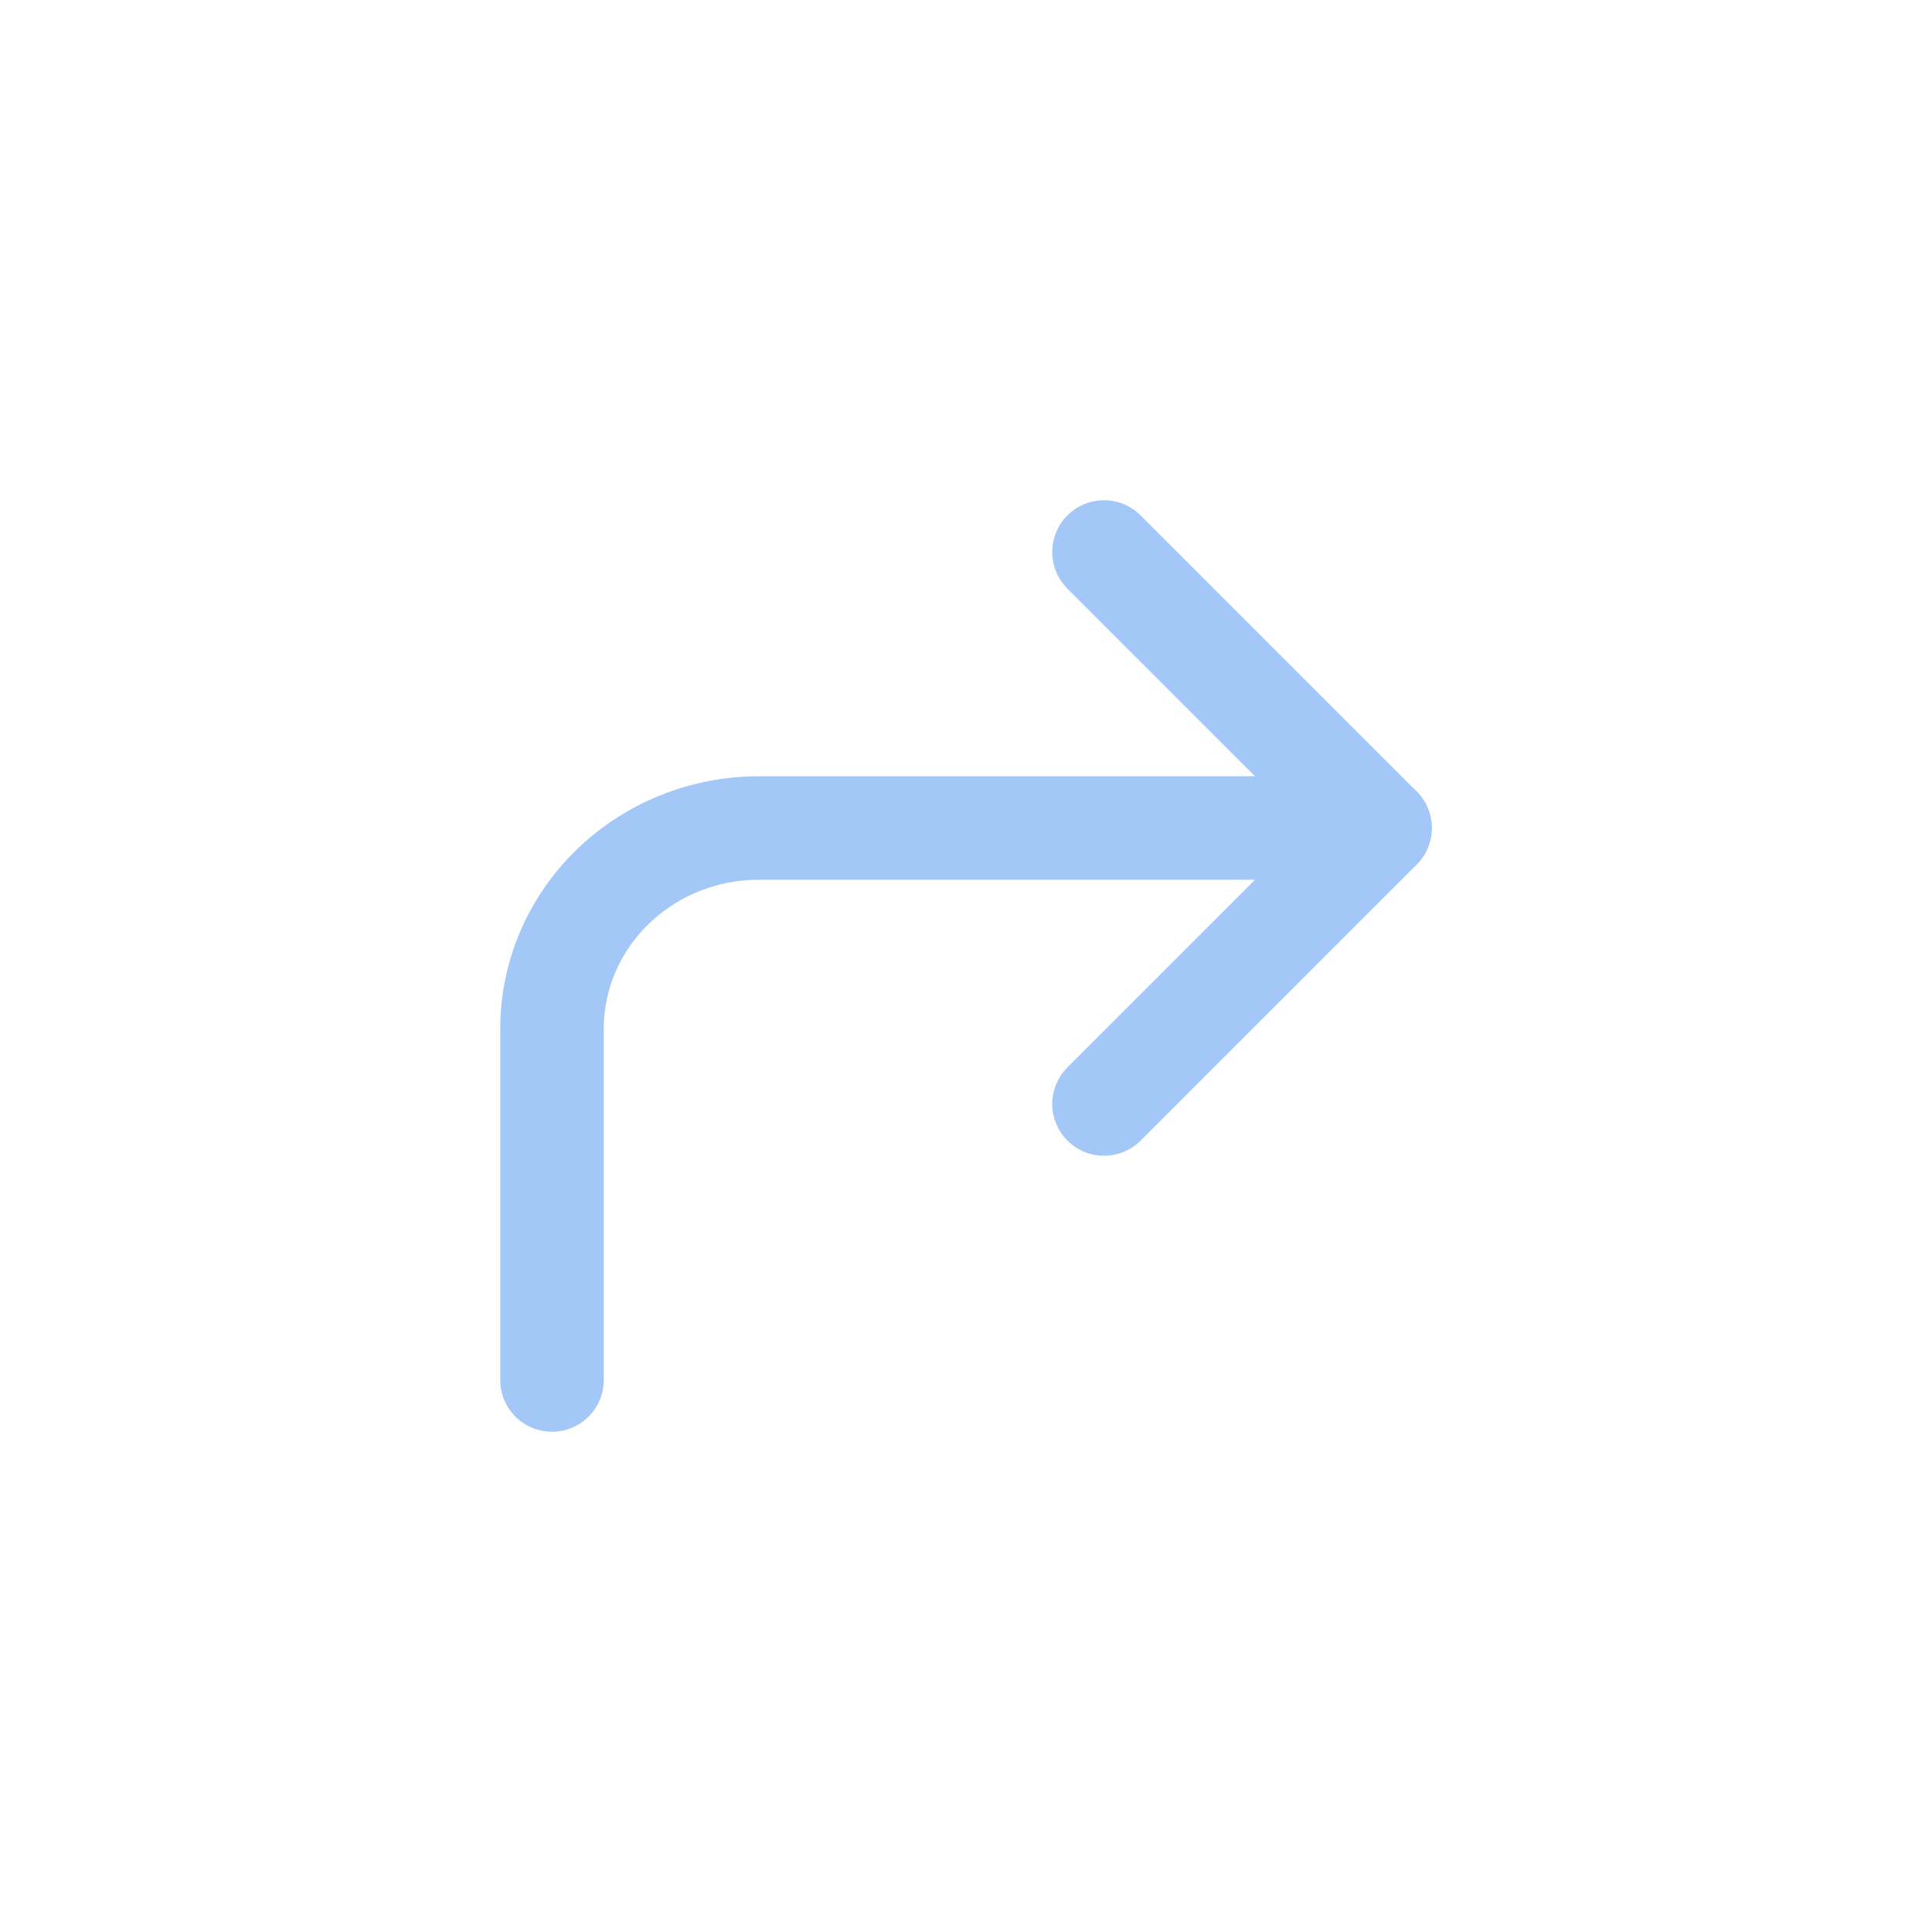 <svg width="28" height="28" viewBox="0 0 28 28" fill="none" xmlns="http://www.w3.org/2000/svg">
  <path d="M16 16L20 12L16 8" stroke="#A3C7F7" stroke-width="1.5" stroke-linecap="round" stroke-linejoin="round" />
  <path d="M8 20V14.909C8 14.138 8.316 13.398 8.879 12.852C9.441 12.306 10.204 12 11 12H20" stroke="#A3C7F7"
    stroke-width="1.5" stroke-linecap="round" stroke-linejoin="round" />
</svg>